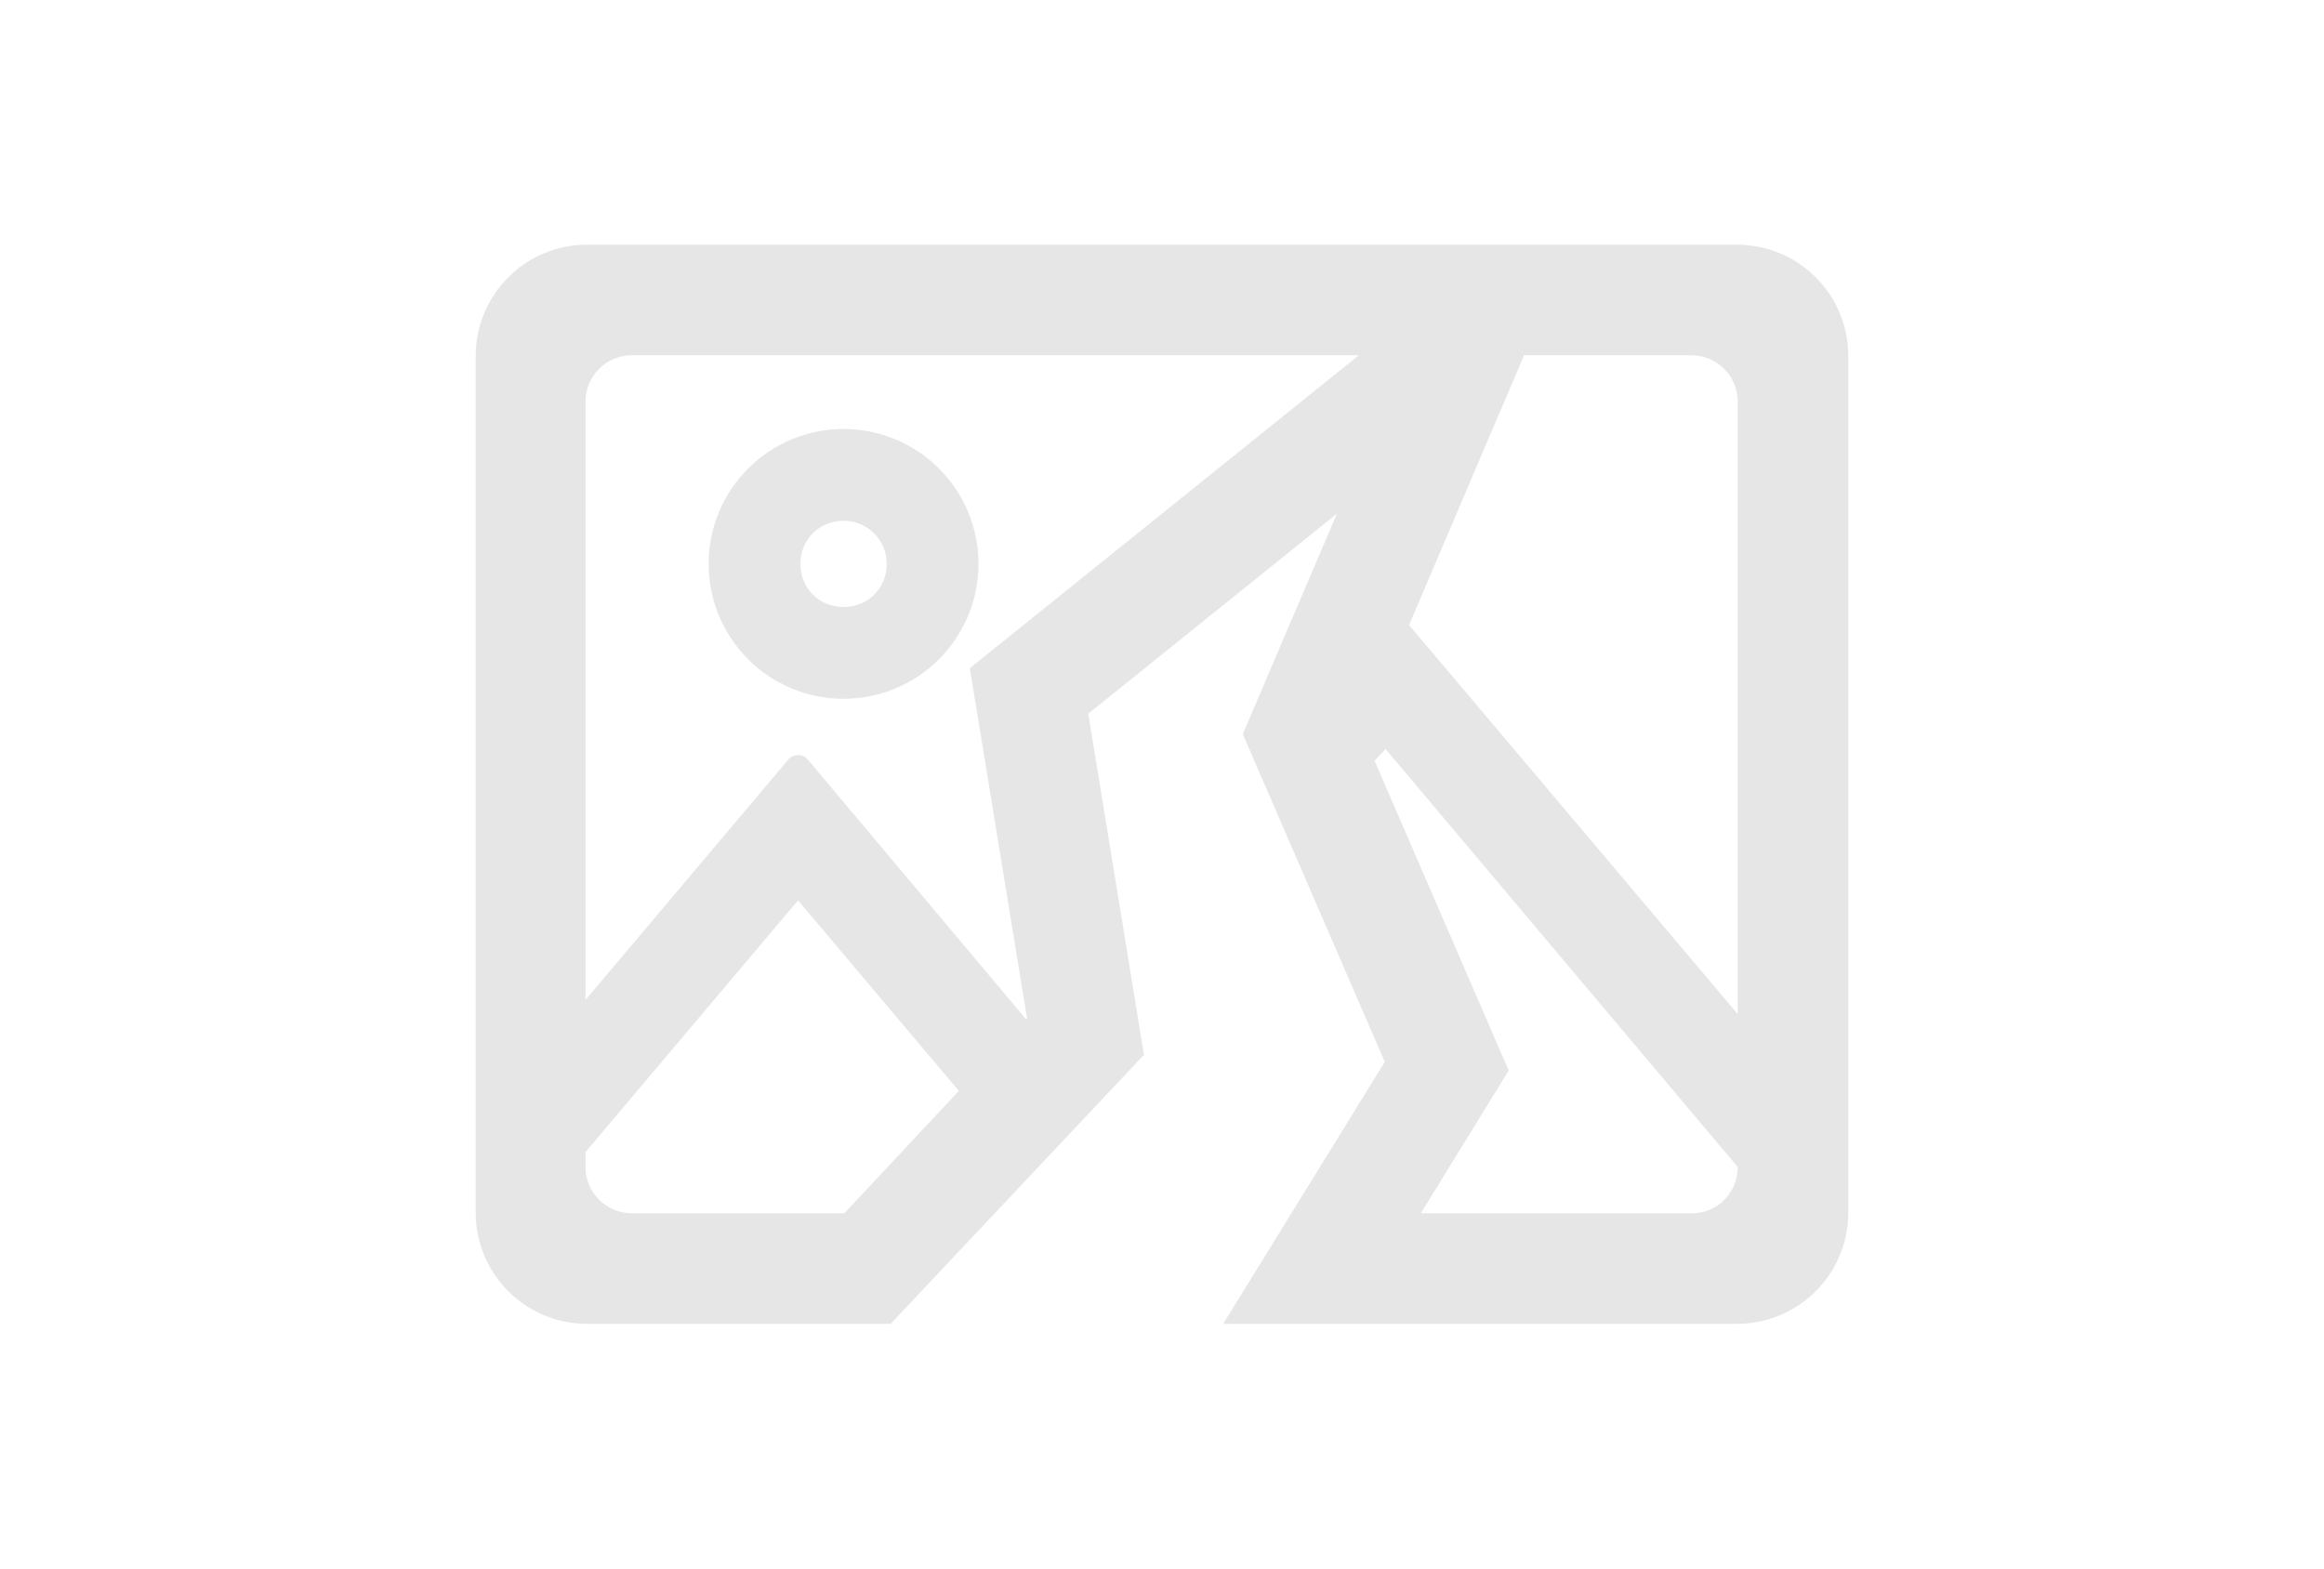 <svg class="icon" viewBox="0 0 1024 1024" xmlns="http://www.w3.org/2000/svg" width="800" height="540"><path d="M304.128 456.192c48.64 0 88.064-39.424 88.064-88.064s-39.424-88.064-88.064-88.064-88.064 39.424-88.064 88.064 39.424 88.064 88.064 88.064zm0-116.224c15.36 0 28.16 12.288 28.16 28.16s-12.288 28.16-28.16 28.16-28.16-12.288-28.16-28.16 12.288-28.16 28.16-28.16z" fill="#e6e6e6"/><path d="M887.296 159.744H136.704C96.768 159.744 64 192 64 232.448v559.104c0 39.936 32.256 72.704 72.704 72.704h198.144L500.224 688.64l-36.352-222.72 162.304-130.56-61.44 143.872 92.672 214.016-105.472 171.008h335.36C927.232 864.256 960 832 960 791.552V232.448c0-39.936-32.256-72.704-72.704-72.704zm-138.752 71.68v.512H857.6c16.384 0 30.208 13.312 30.208 30.208v399.872L673.28 408.064l75.264-176.64zM304.64 792.064H165.888c-16.384 0-30.208-13.312-30.208-30.208v-9.728l138.752-164.352 104.96 124.416-74.752 79.872zm81.92-355.84l37.376 228.864-.512.512-142.848-169.984c-3.072-3.584-9.216-3.584-12.288 0L135.68 652.8V262.144c0-16.384 13.312-30.208 30.208-30.208h474.624L386.56 436.224zm501.248 325.632c0 16.896-13.312 30.208-29.696 30.208H680.96l57.344-93.184-87.552-202.24 7.168-7.68 229.888 272.896z" fill="#e6e6e6"/></svg>